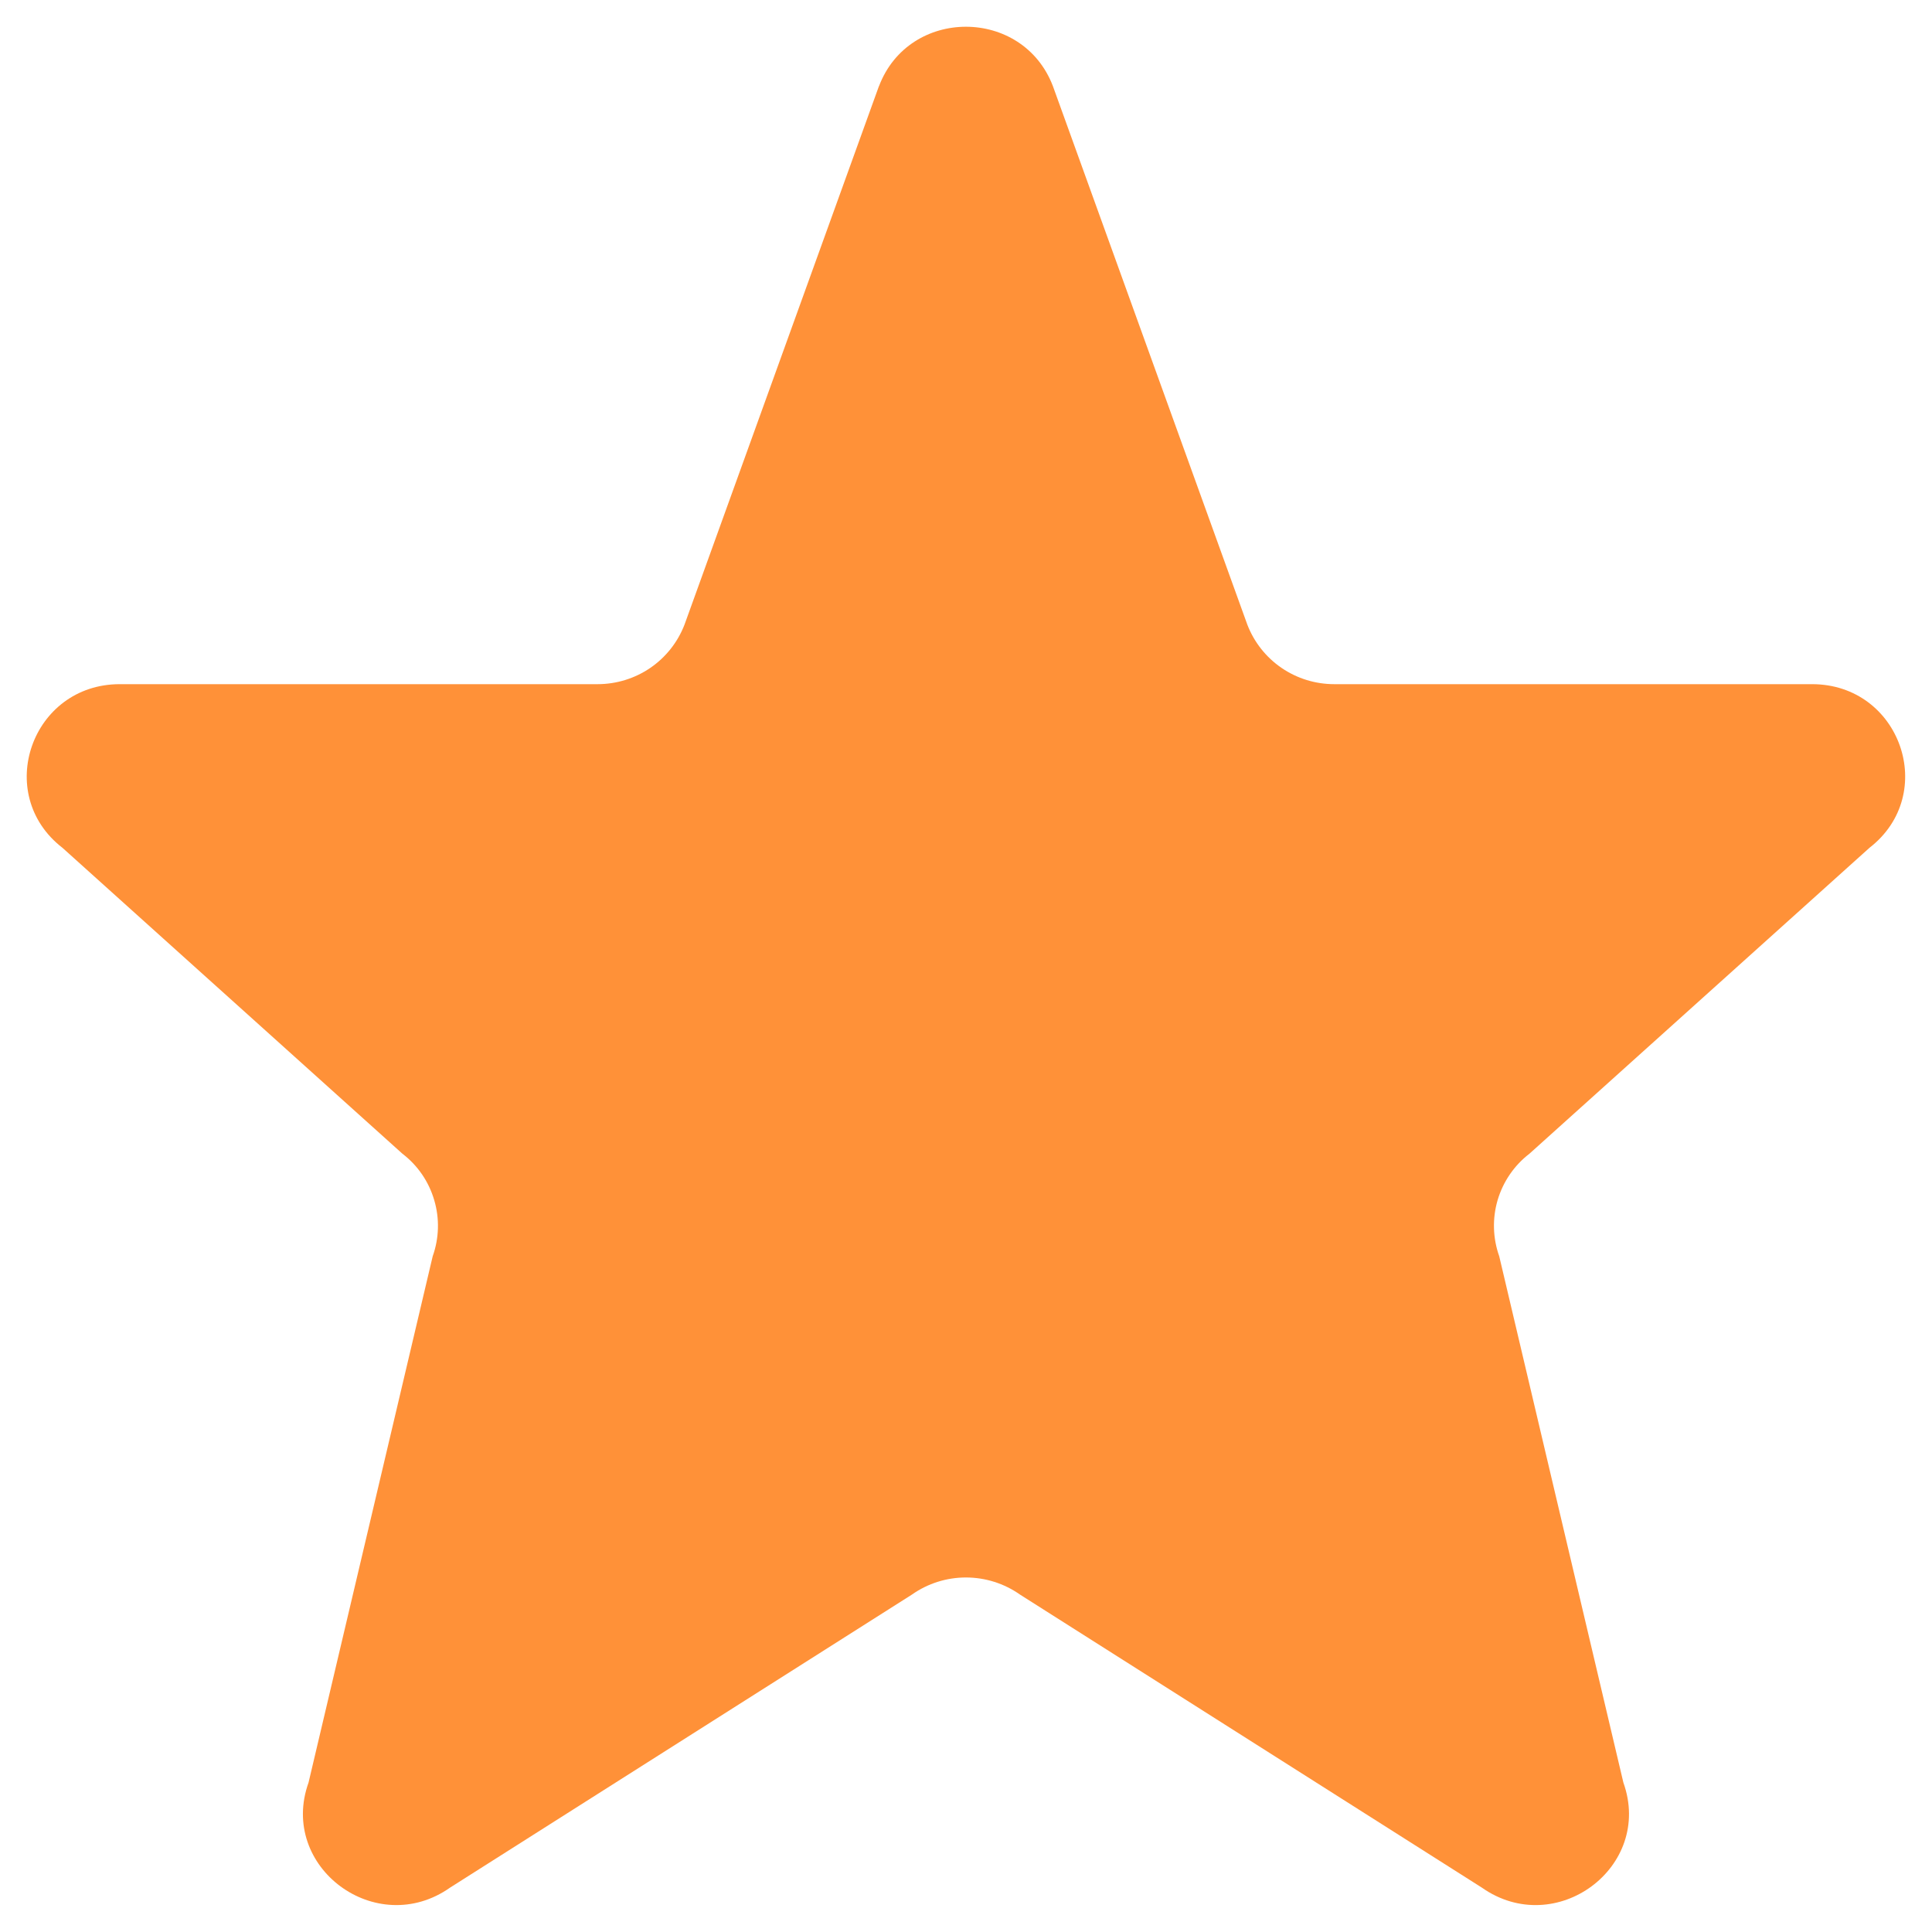 <svg width="24" height="24" viewBox="0 0 24 24" fill="none" xmlns="http://www.w3.org/2000/svg">
<path d="M10.919 1.071C11.292 0.086 12.705 0.086 13.08 1.071L15.495 7.76C15.579 7.978 15.727 8.165 15.92 8.297C16.113 8.429 16.341 8.499 16.575 8.499H22.51C23.607 8.499 24.085 9.864 23.223 10.532L18.999 14.332C18.81 14.477 18.672 14.679 18.604 14.908C18.537 15.137 18.544 15.381 18.624 15.606L20.166 22.143C20.542 23.193 19.326 24.095 18.407 23.448L12.67 19.808C12.474 19.67 12.239 19.596 11.999 19.596C11.759 19.596 11.525 19.67 11.329 19.808L5.592 23.448C4.674 24.095 3.457 23.192 3.833 22.143L5.375 15.606C5.455 15.381 5.462 15.137 5.394 14.908C5.327 14.679 5.189 14.477 4.999 14.332L0.776 10.532C-0.087 9.864 0.393 8.499 1.488 8.499H7.423C7.656 8.499 7.885 8.429 8.078 8.297C8.27 8.166 8.419 7.978 8.503 7.76L10.918 1.071H10.919Z" fill="#FF9138"/>
</svg>
